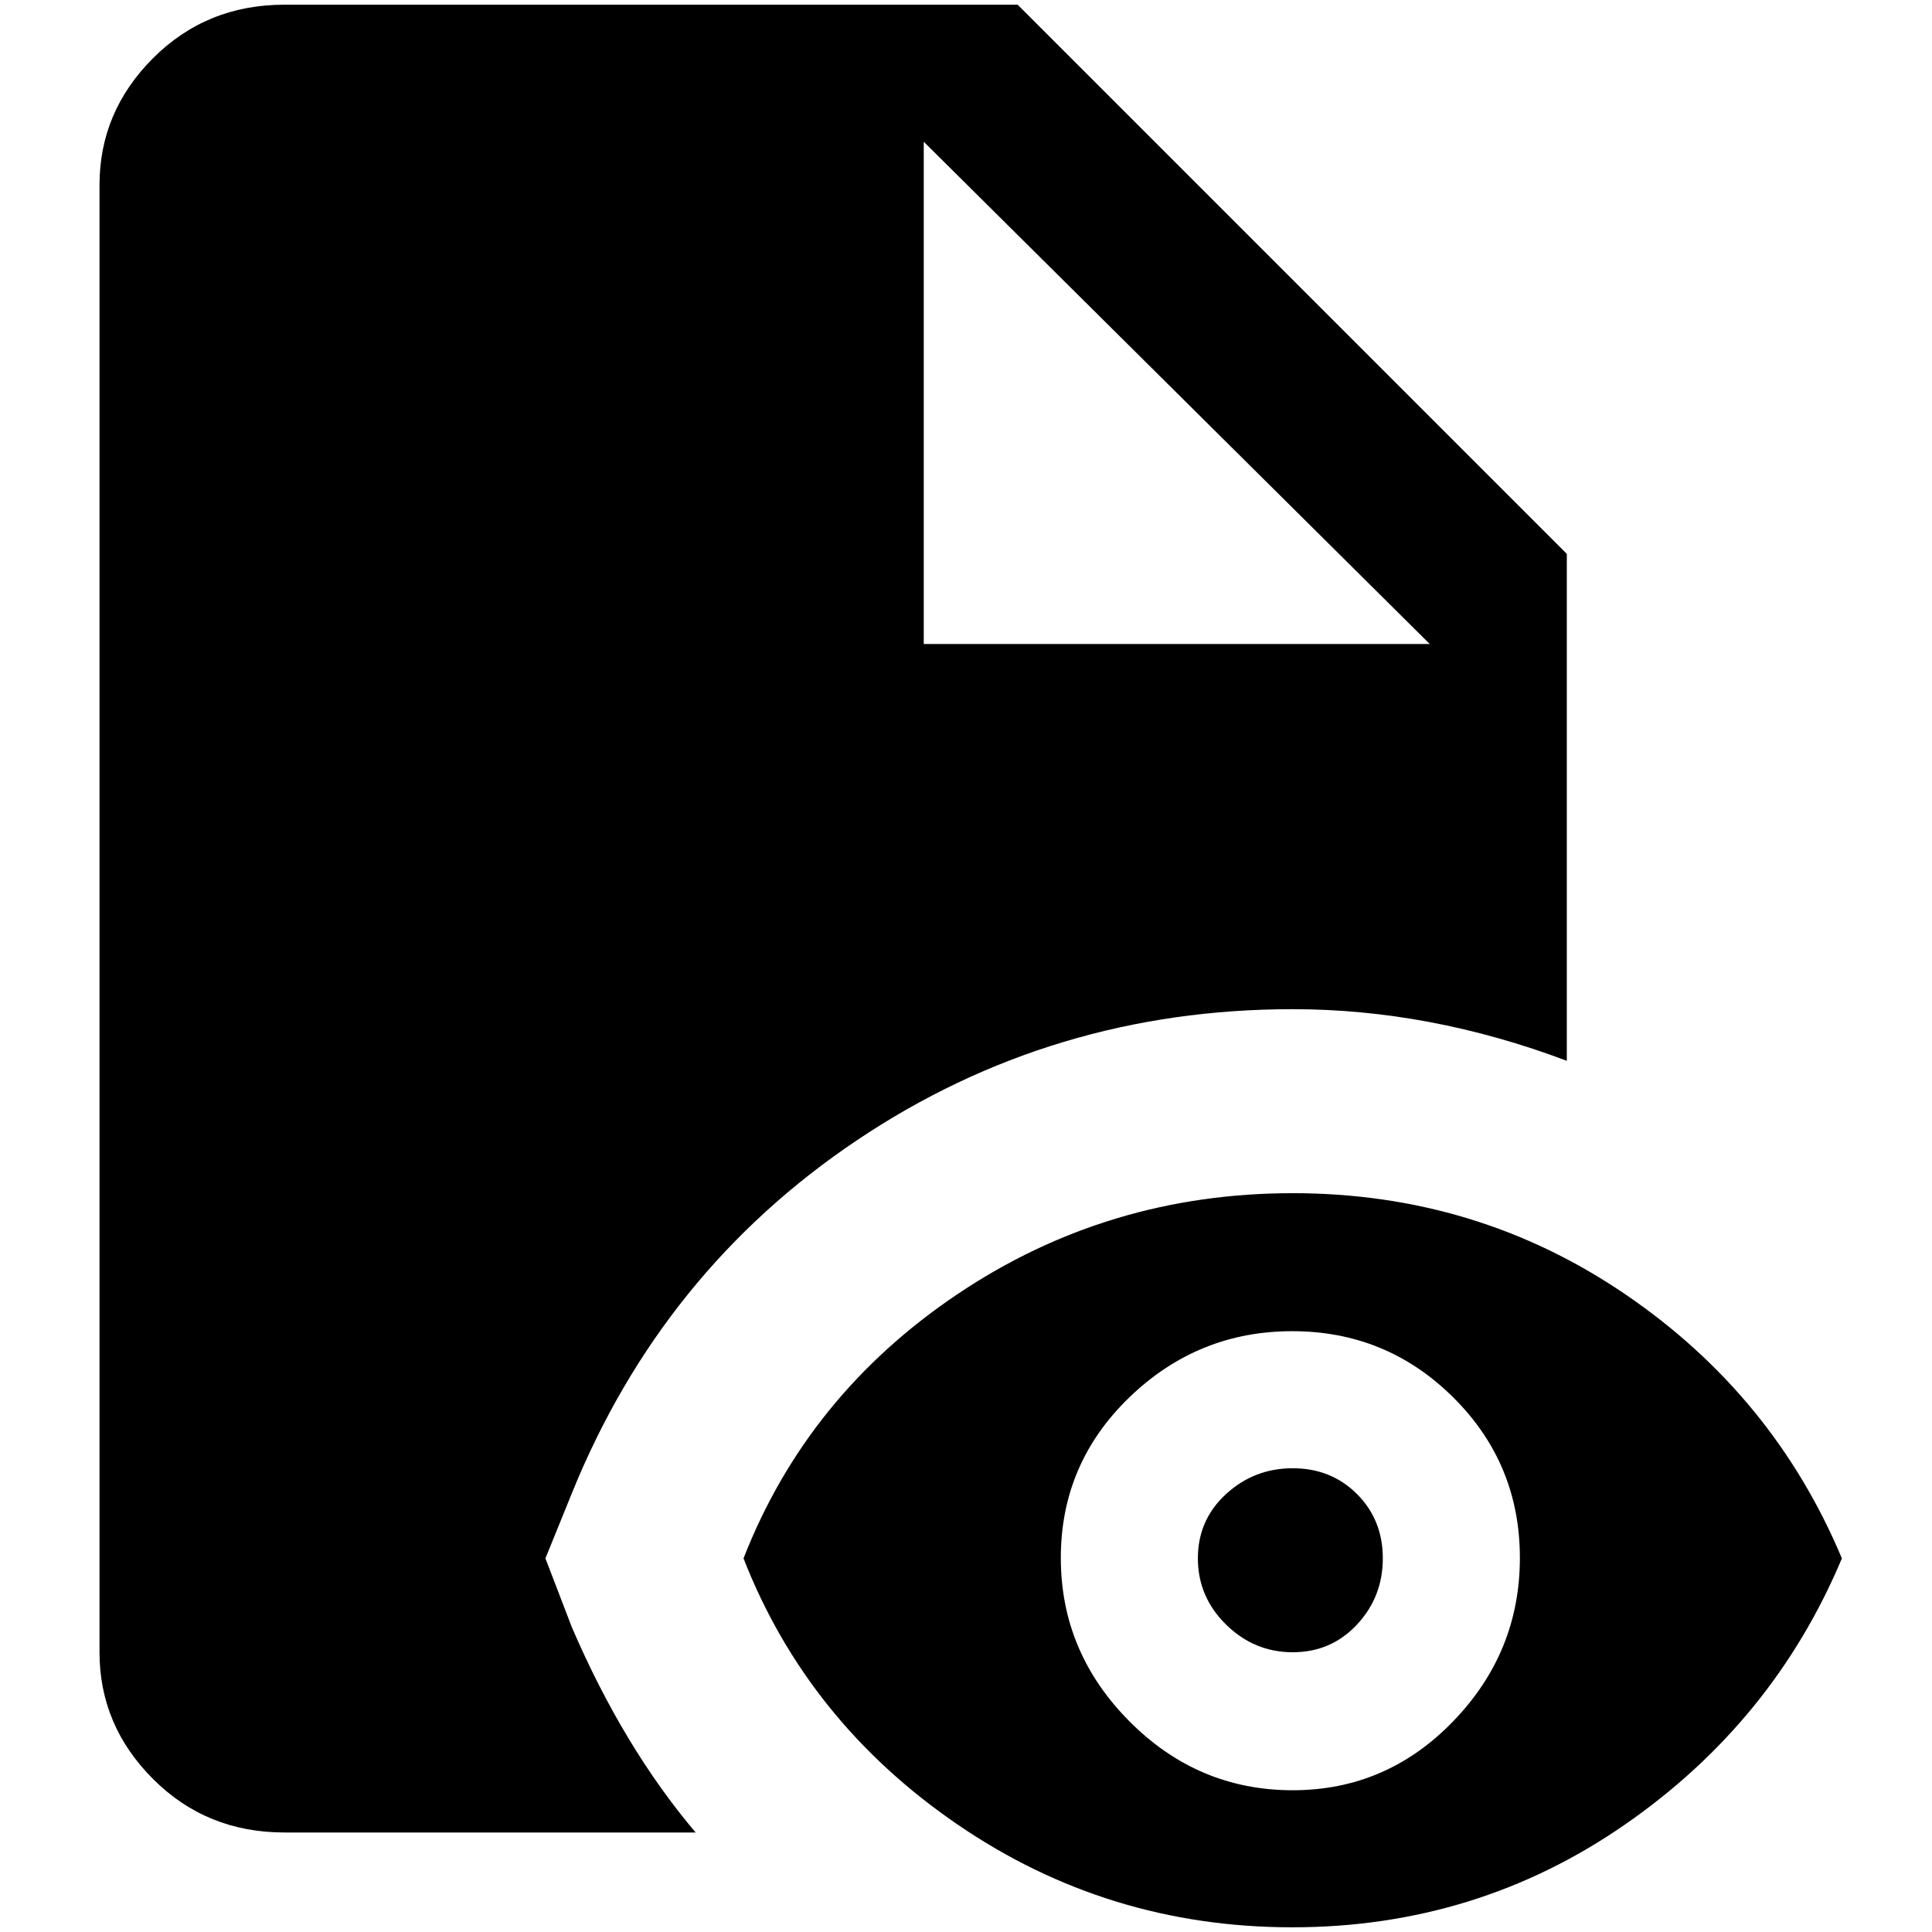 <?xml version="1.0" standalone="no"?>
<!DOCTYPE svg PUBLIC "-//W3C//DTD SVG 1.1//EN" "http://www.w3.org/Graphics/SVG/1.1/DTD/svg11.dtd" >
<svg xmlns="http://www.w3.org/2000/svg" xmlns:xlink="http://www.w3.org/1999/xlink" version="1.1" width="2048" height="2048" viewBox="-10 0 2058 2048">
   <path fill="currentColor"
d="M1367 1559q41 0 68.5 27.5t27.5 68.5t-27.5 70.5t-68.5 29.5t-71 -29.5t-30 -70.5t30 -68.5t71 -27.5zM1367 1266q-197 0 -357 107.5t-228 281.5q68 174 228 283.5t356.5 109.5t354.5 -109.5t231 -283.5q-73 -174 -231 -281.5t-354 -107.5zM1367 1902q-101 0 -174 -73.5
t-73 -174t73 -171t173.5 -70.5t171.5 70.5t71 171t-71 174t-171 73.5zM599 1728l-28 -73l28 -69q96 -237 304 -376.5t464 -139.5q146 0 292 55v-540l-585 -585h-781q-83 0 -140 57t-57 135v1563q0 78 57 135t140 57h438q-77 -91 -132 -219zM974 146l539 535h-539v-535z" />
</svg>
